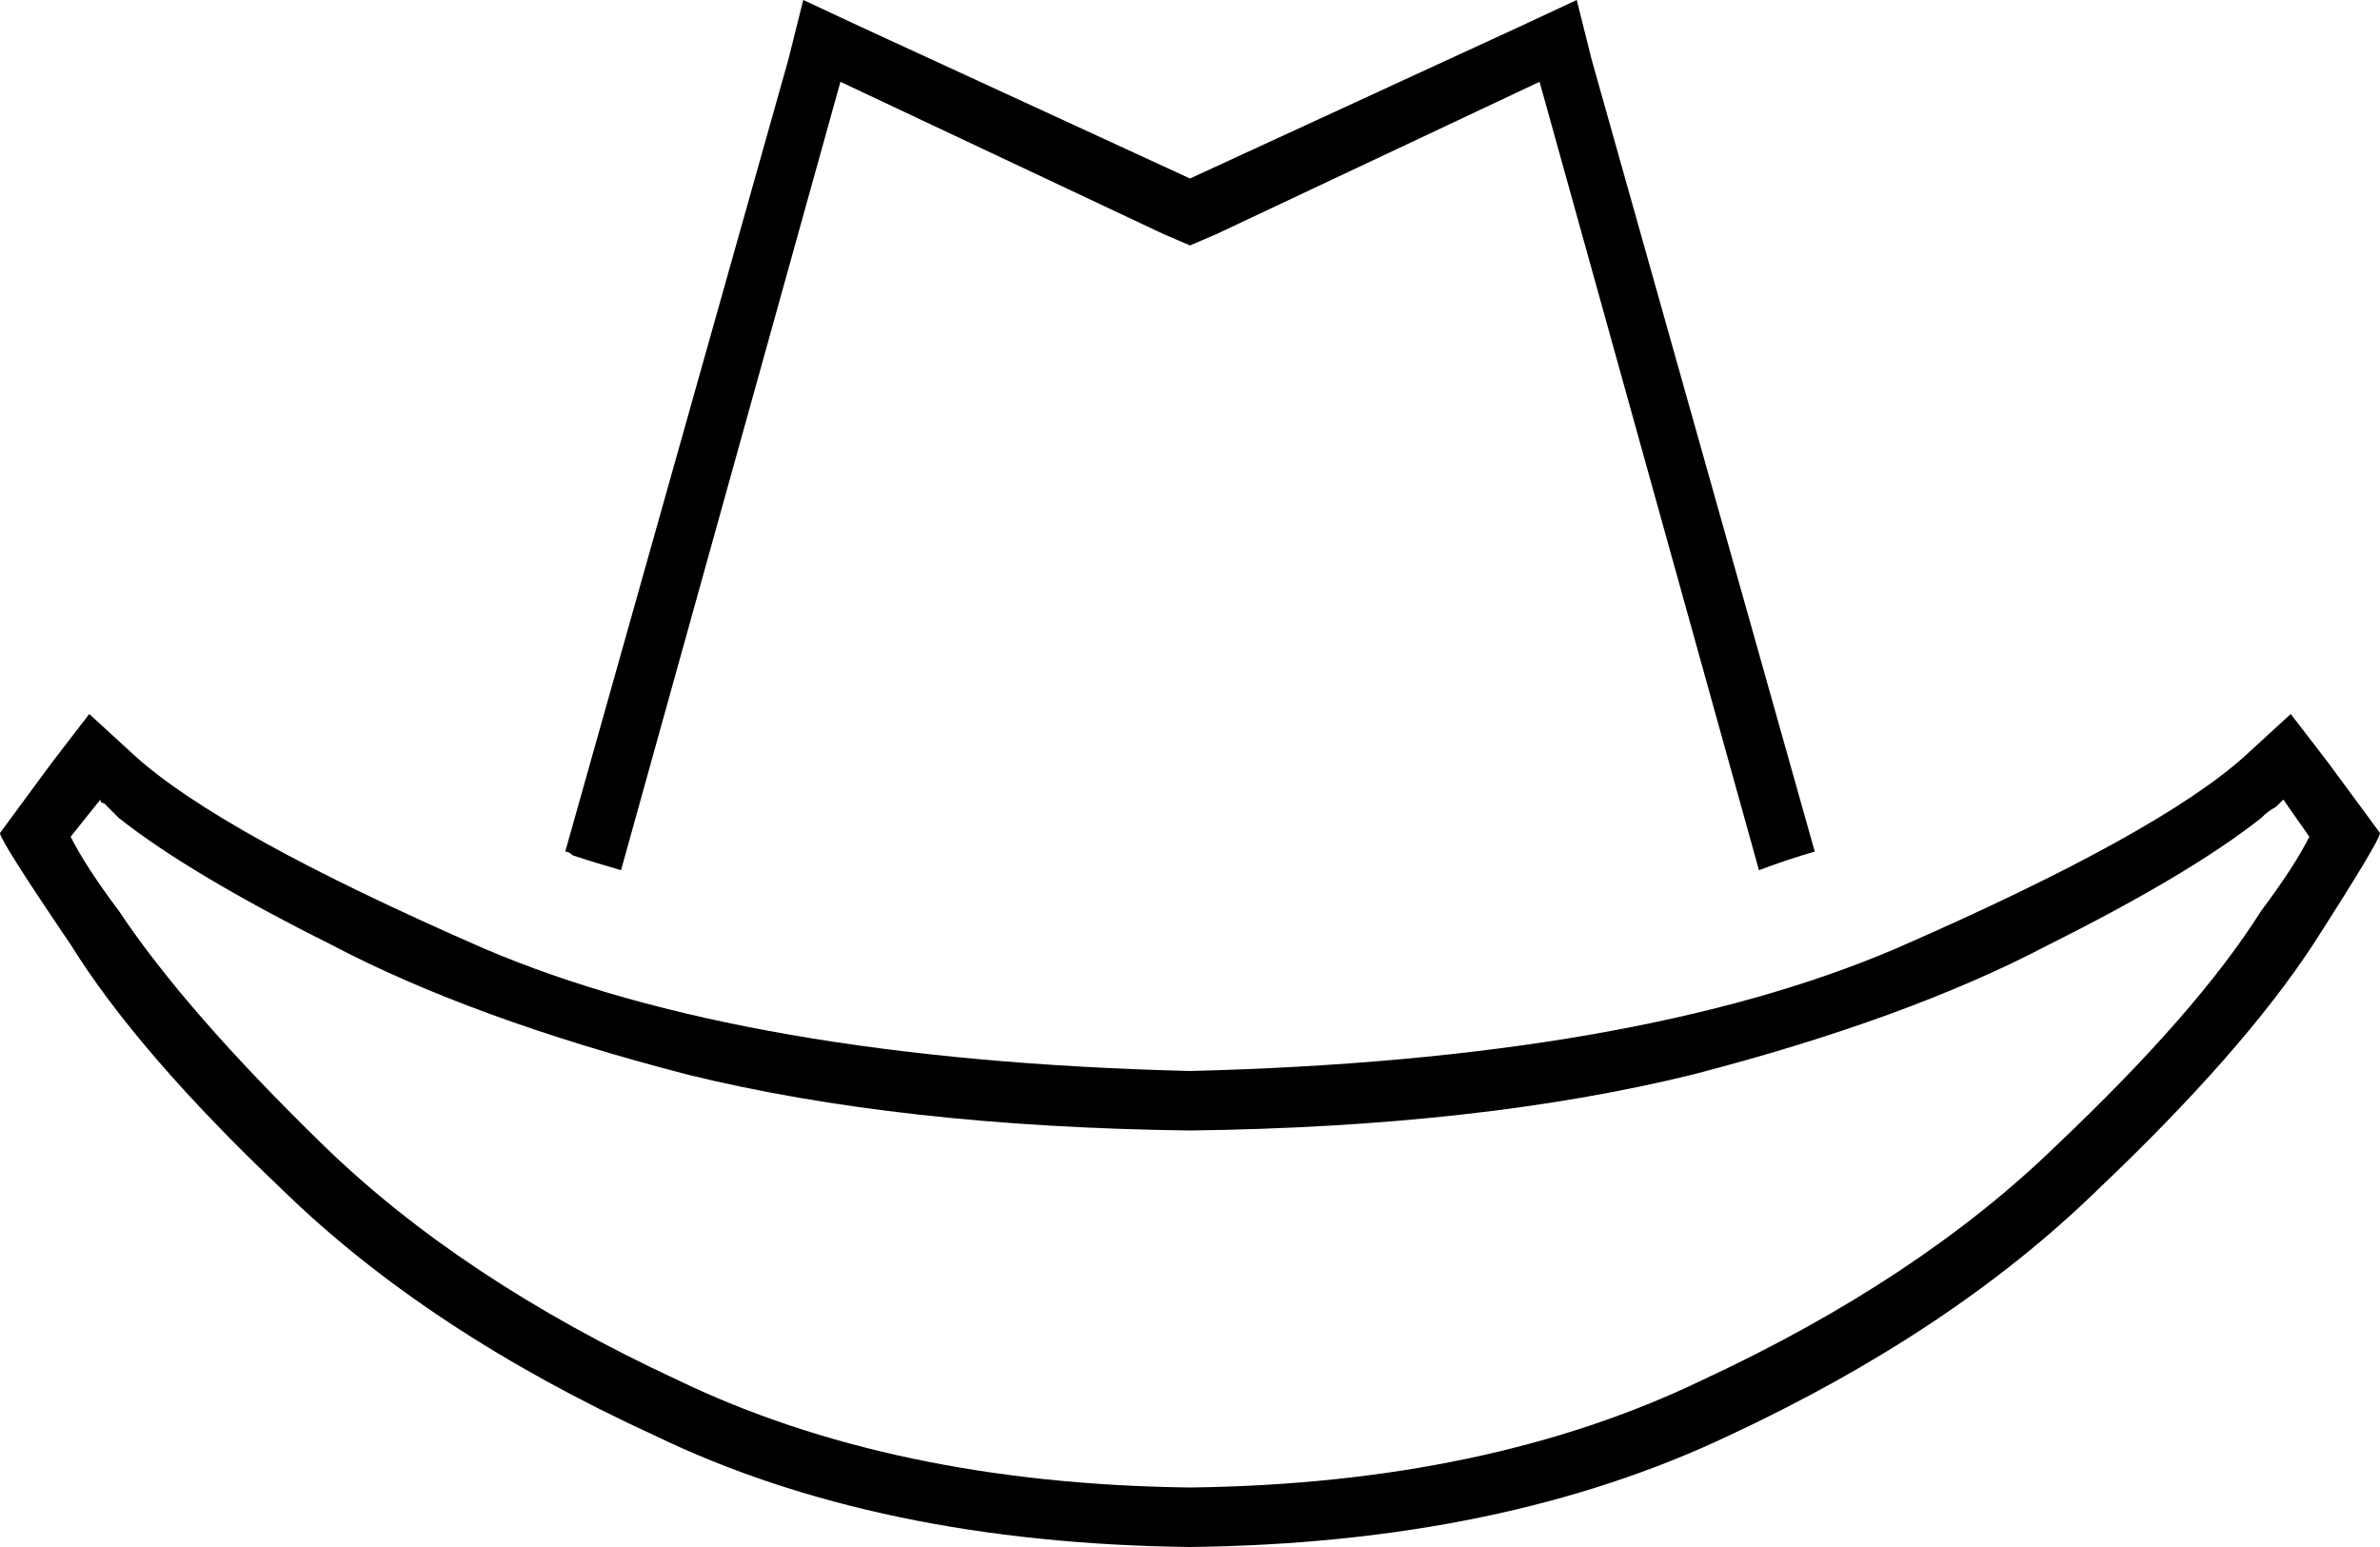 <svg xmlns="http://www.w3.org/2000/svg" viewBox="0 0 640 416">
  <path d="M 231 7 L 216 0 L 231 7 L 216 0 L 212 16 L 212 16 L 152 229 L 152 229 Q 153 229 154 230 Q 160 232 167 234 L 226 22 L 226 22 L 313 63 L 313 63 L 320 66 L 320 66 L 327 63 L 327 63 L 414 22 L 414 22 L 473 234 L 473 234 Q 481 231 488 229 L 428 16 L 428 16 L 424 0 L 424 0 L 409 7 L 409 7 L 320 48 L 320 48 L 231 7 L 231 7 Z M 616 192 Q 616 192 604 203 Q 581 224 510 255 Q 440 285 320 288 Q 200 285 130 255 Q 59 224 36 203 Q 24 192 24 192 Q 24 192 24 192 L 14 205 L 14 205 L 0 224 L 0 224 Q 0 226 19 254 Q 37 283 76 320 Q 115 358 176 386 Q 236 415 320 416 Q 404 415 465 386 Q 525 358 564 320 Q 603 283 622 254 Q 640 226 640 224 L 626 205 L 626 205 L 616 192 L 616 192 Z M 608 220 Q 610 218 612 217 L 612 217 L 612 217 Q 613 216 614 215 L 621 225 L 621 225 Q 617 233 608 245 Q 591 272 553 308 Q 516 344 458 371 Q 400 399 320 400 Q 240 399 182 371 Q 124 344 87 308 Q 50 272 32 245 Q 23 233 19 225 L 27 215 L 27 215 Q 27 216 28 216 Q 30 218 32 220 Q 51 235 89 254 Q 127 274 185 289 Q 242 303 320 304 Q 398 303 455 289 Q 513 274 551 254 Q 589 235 608 220 L 608 220 Z" />
</svg>
